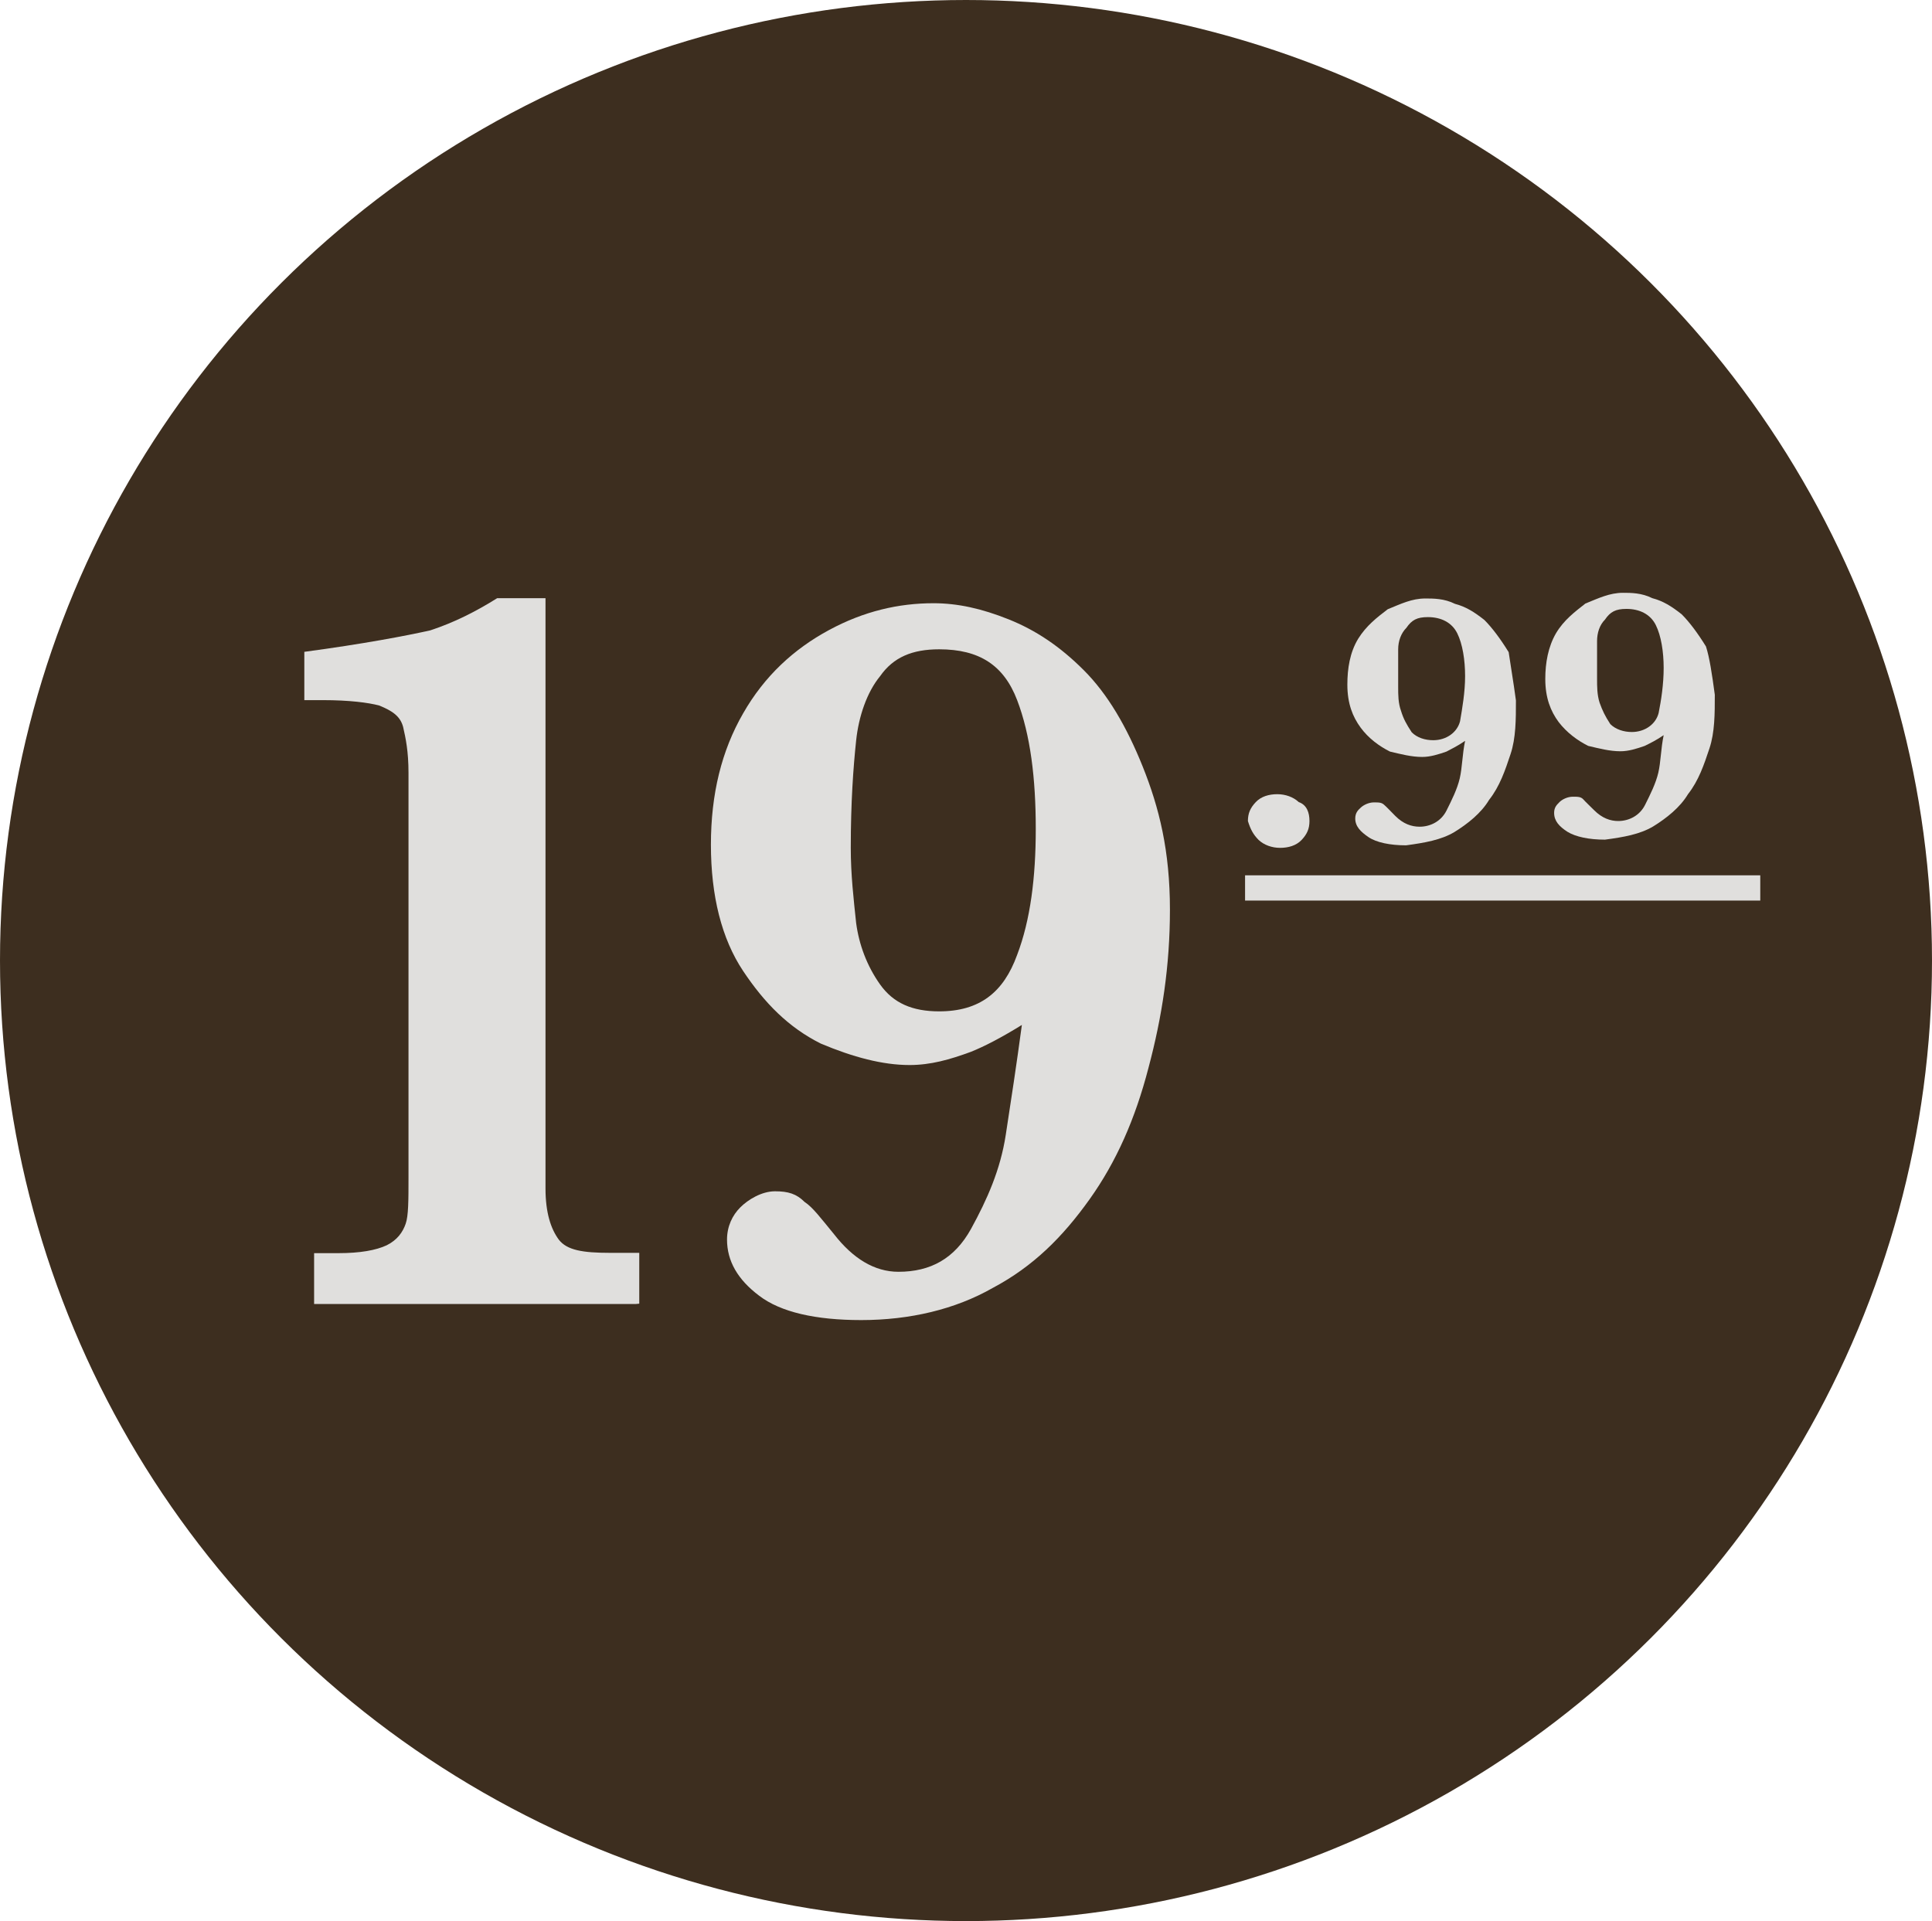 <?xml version="1.0" encoding="utf-8"?>
<!-- Generator: Adobe Illustrator 18.1.0, SVG Export Plug-In . SVG Version: 6.00 Build 0)  -->
<!DOCTYPE svg PUBLIC "-//W3C//DTD SVG 1.1//EN" "http://www.w3.org/Graphics/SVG/1.1/DTD/svg11.dtd">
<svg version="1.1" id="Layer_1" xmlns="http://www.w3.org/2000/svg" xmlns:xlink="http://www.w3.org/1999/xlink" x="0px" y="0px"
	 viewBox="0 90 612 608.6" enable-background="new 0 90 612 608.6" xml:space="preserve">
<ellipse fill="#3D2E1F" cx="306" cy="394.3" rx="306" ry="304.3"/>
<g enable-background="new    ">
	<path fill="#E0DFDD" d="M414.8,350.1c0,2.5-0.8,4.2-2.5,6s-4.2,2.5-6.8,2.5s-5.1-0.9-6.8-2.5c-1.7-1.7-2.6-3.4-3.4-6
		c0-2.5,0.8-4.2,2.5-6s4.2-2.5,6.8-2.5c2.6,0,5.1,0.9,6.8,2.5C414,345,414.8,347.5,414.8,350.1z"/>
	<path fill="#E0DFDD" d="M480.2,311.9c0,6,0,11.9-1.7,17s-3.4,10.2-6.8,14.5c-2.5,4.2-6.8,7.6-11,10.2c-4.2,2.5-9.4,3.4-15.3,4.2
		c-5.1,0-9.4-0.9-11.9-2.6c-2.5-1.7-4.2-3.4-4.2-5.9c0-1.7,0.8-2.6,1.7-3.4c0.8-0.8,2.5-1.7,4.2-1.7s2.5,0,3.4,0.9
		c0.9,0.8,1.7,1.7,3.4,3.4c2.5,2.5,5.1,3.4,7.7,3.4c3.4,0,6.8-1.7,8.5-5.1c1.7-3.4,3.4-6.8,4.2-10.2c0.8-3.4,0.8-7.6,1.7-11.9
		c-2.5,1.7-4.2,2.5-5.9,3.4c-2.6,0.9-5.1,1.7-7.7,1.7c-3.4,0-6.8-0.9-10.2-1.7c-3.4-1.7-6.8-4.2-9.3-7.6s-4.2-7.6-4.2-13.6
		c0-5.1,0.8-10.2,3.4-14.5c2.6-4.2,6-6.8,9.4-9.4c4.2-1.7,7.6-3.4,11.9-3.4c2.6,0,6,0,9.4,1.7c3.4,0.9,6,2.5,9.3,5.1
		c2.5,2.5,5.1,6,7.7,10.2C478.5,300.8,479.4,305.9,480.2,311.9z M464.1,304.2c0-5.1-0.8-10.2-2.5-13.6s-5.1-5.1-9.3-5.1
		c-3.4,0-5.1,0.9-6.8,3.4c-1.7,1.7-2.6,4.2-2.6,6.8s0,6.8,0,11.9c0,2.6,0,5.1,0.9,7.6c0.8,2.6,1.7,4.2,3.4,6.8
		c1.7,1.7,4.2,2.5,6.8,2.5c4.2,0,7.6-2.5,8.5-6C463.2,314.4,464.1,309.3,464.1,304.2z"/>
	<path fill="#E0DFDD" d="M543.2,310.1c0,6,0,11.9-1.7,17s-3.4,10.2-6.8,14.5c-2.5,4.2-6.8,7.6-11,10.2c-4.2,2.5-9.3,3.4-15.3,4.2
		c-5.1,0-9.3-0.9-11.9-2.5c-2.6-1.7-4.2-3.4-4.2-6c0-1.7,0.8-2.5,1.7-3.4s2.6-1.7,4.2-1.7c1.7,0,2.6,0,3.4,0.9
		c0.8,0.9,1.7,1.7,3.4,3.4c2.5,2.5,5.1,3.4,7.6,3.4c3.4,0,6.8-1.7,8.5-5.1s3.4-6.8,4.2-10.2c0.8-3.4,0.8-7.6,1.7-11.9
		c-2.5,1.7-4.2,2.5-6,3.4c-2.6,0.9-5.1,1.7-7.7,1.7c-3.4,0-6.8-0.9-10.2-1.7c-3.4-1.7-6.8-4.2-9.4-7.6c-2.5-3.4-4.2-7.6-4.2-13.6
		c0-5.1,0.9-10.2,3.4-14.5c2.5-4.2,6-6.8,9.3-9.4c4.2-1.7,7.7-3.4,11.9-3.4c2.5,0,5.9,0,9.3,1.7c3.4,0.9,6,2.5,9.3,5.1
		c2.5,2.5,5.1,6,7.7,10.2C541.5,298.2,542.3,303.4,543.2,310.1z M527,301.6c0-5.1-0.8-10.2-2.5-13.6s-5.1-5.1-9.3-5.1
		c-3.4,0-5.1,0.9-6.8,3.4c-1.7,1.7-2.5,4.2-2.5,6.8c0,2.5,0,6.8,0,11.9c0,2.5,0,5.1,0.8,7.6c0.9,2.5,1.7,4.2,3.4,6.8
		c1.7,1.7,4.3,2.5,6.8,2.5c4.2,0,7.6-2.5,8.5-6C526.2,311.9,527,306.8,527,301.6z"/>
</g>
<line fill="none" stroke="#E0DFDD" stroke-width="8" stroke-miterlimit="10" x1="394.4" y1="371.3" x2="557.6" y2="371.3"/>
<g>
	<path fill="#E0DFDD" d="M201.5,503.1h-102v-16.1h7.7c6.8,0,11.9-0.9,15.3-2.5c3.4-1.7,5.1-4.2,6-6.8c0.9-2.5,0.9-7.6,0.9-14.4
		V334.8c0-6.8-0.9-11-1.7-14.5c-0.9-3.4-3.4-5.1-7.6-6.8c-3.4-0.9-9.4-1.7-17.8-1.7h-5.9v-15.3c18.7-2.5,32.3-5.1,39.9-6.8
		c7.6-2.5,14.5-6,21.2-10.2h15.3v187c0,7.7,1.7,12.8,4.2,16.2c2.6,3.4,7.7,4.2,16.2,4.2h9.3v16.1L201.5,503.1L201.5,503.1z"/>
	<path fill="#E0DFDD" d="M370.6,378.2c0,17.8-2.5,34-6.8,50.1c-4.2,16.2-10.2,29.8-18.7,41.7c-8.5,11.9-17.8,21.2-30.6,28
		c-11.9,6.8-26.3,10.2-41.7,10.2c-14.4,0-25.5-2.5-32.3-7.7c-6.8-5.1-10.2-11-10.2-17.8c0-4.2,1.7-7.7,4.2-10.2
		c2.5-2.5,6.8-5.1,11-5.1s6.8,0.8,9.4,3.4c2.6,1.7,5.1,5.1,9.3,10.2c6,7.7,12.8,11.9,20.4,11.9c10.2,0,17.8-4.2,23-13.6
		c5.1-9.3,9.3-18.7,11-29.8s3.4-22.1,5.1-34.8c-6.8,4.2-11.9,6.8-16.1,8.5c-6.8,2.5-12.8,4.2-19.5,4.2c-8.5,0-17.9-2.5-28.1-6.8
		c-10.2-5.1-17.8-12.8-24.6-23c-6.8-10.2-10.2-23.8-10.2-40c0-16.1,3.4-29.8,10.2-41.6c6.8-11.9,16.1-20.4,27.2-26.4
		c11.1-6,22.1-8.5,33.1-8.5c7.7,0,15.3,1.7,23.8,5.1s16.2,8.5,23.8,16.1s13.6,17.9,18.7,30.6C367.2,345.9,370.6,359.5,370.6,378.2z
		 M328.1,352.6c0-16.1-1.7-29.8-5.9-40.8c-4.2-11-11.9-16.1-24.7-16.1c-8.5,0-14.5,2.5-18.7,8.5c-4.2,5.1-6.8,12.8-7.6,20.4
		c-0.9,8.5-1.7,19.6-1.7,34c0,8.5,0.9,16.2,1.7,23.8c0.9,6.8,3.4,13.6,7.6,19.5s10.2,8.5,18.7,8.5c12.8,0,20.4-6,24.7-17.9
		C326.4,381.5,328.1,368,328.1,352.6z"/>
</g>
</svg>
